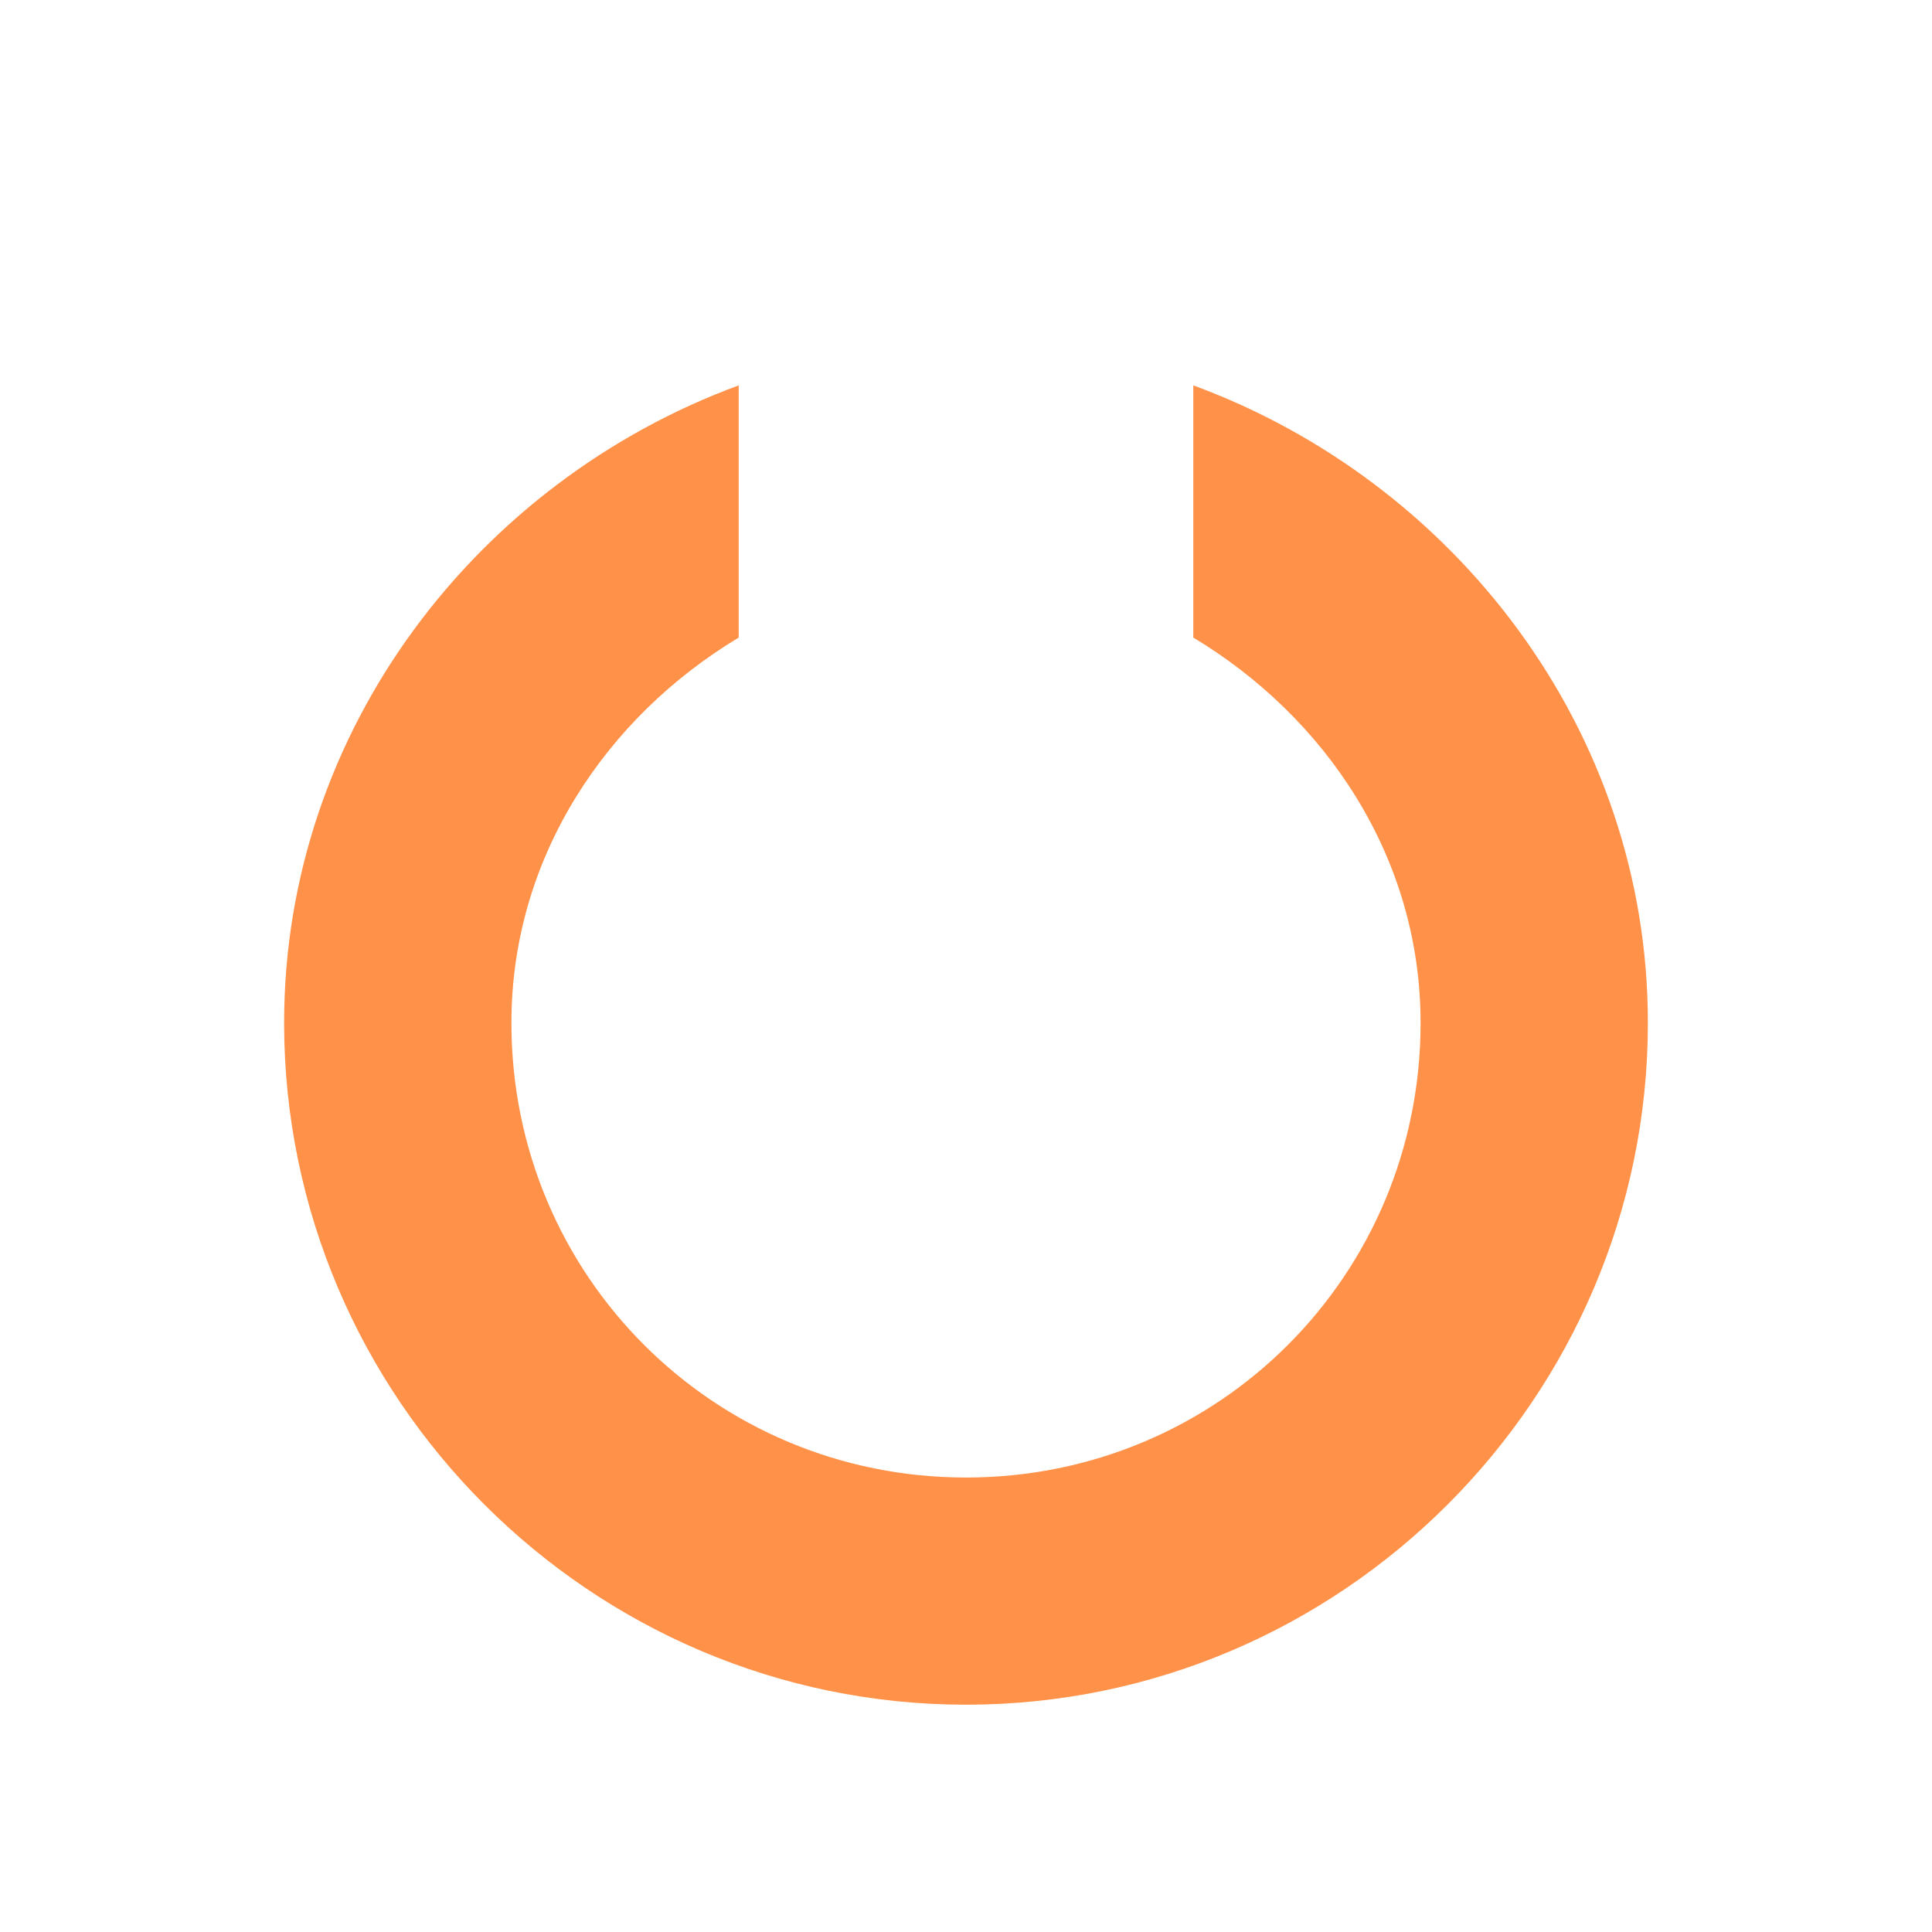 <?xml version="1.0" encoding="UTF-8" standalone="no"?>
<svg xmlns:rdf="http://www.w3.org/1999/02/22-rdf-syntax-ns#" xmlns="http://www.w3.org/2000/svg" height="100%" width="100%" version="1.1" xmlns:cc="http://creativecommons.org/ns#" xmlns:dc="http://purl.org/dc/elements/1.1/" viewBox="0 0 17 17">
<path style="baseline-shift:baseline;block-progression:tb;color:#000000;direction:ltr;text-indent:0;text-align:start;enable-background:accumulate;text-transform:none;" fill="#ff9148" d="M6.5,3.391c-2.295,0.844-4,3.029-4,5.609,0,3.302,2.698,6,6,6s6-2.698,6-6c0-2.58-1.705-4.765-4-5.609v2.219c1.161,0.698,2,1.928,2,3.391,0,2.221-1.779,4-4,4s-4-1.779-4-4c0-1.462,0.839-2.693,2-3.391z"/>
<g transform="translate(377,-498.4)" display="none">
<path fill-rule="evenodd" d="m-372,504.4,5,3.5-5,3.5z" fill="#ff9148"/>
</g>
<g fill="#ff9148" transform="translate(0,2)" display="none">
<rect style="color:#000000;" height="7" width="2" y="4" x="5" display="inline"/>
<rect style="color:#000000;" height="7" width="2" y="4" x="8" display="inline"/>
</g>
<g fill="#ff9148" transform="translate(0,2)" display="none">
<path d="M10,4,5,7.5,10,11z" fill-rule="evenodd"/>
<rect style="color:#000000;" height="7" width="2" y="4" x="5" display="inline"/>
</g>
<g fill="#ff9148" transform="translate(0,2)" display="none">
<path d="M5,4,10,7.5,5,11z" fill-rule="evenodd"/>
<rect style="color:#000000;" height="7" width="2" y="4" x="8" display="inline"/>
</g>
<g fill="#ff9148" transform="translate(0,2)" display="none">
<rect style="color:#000000;" height="5" width="5" y="5" x="5" display="inline"/>
<path style="color:#000000;" d="M5,3h-2v2h1v-1h1z" display="inline"/>
<path style="color:#000000;" d="M12,5v-2h-2v1h1v1z" display="inline"/>
<path style="color:#000000;" d="m10,12h2v-2h-1v1h-1z" display="inline"/>
<path style="color:#000000;" d="m3,10v2h2v-1h-1v-1z" display="inline"/>
</g>
</svg>
